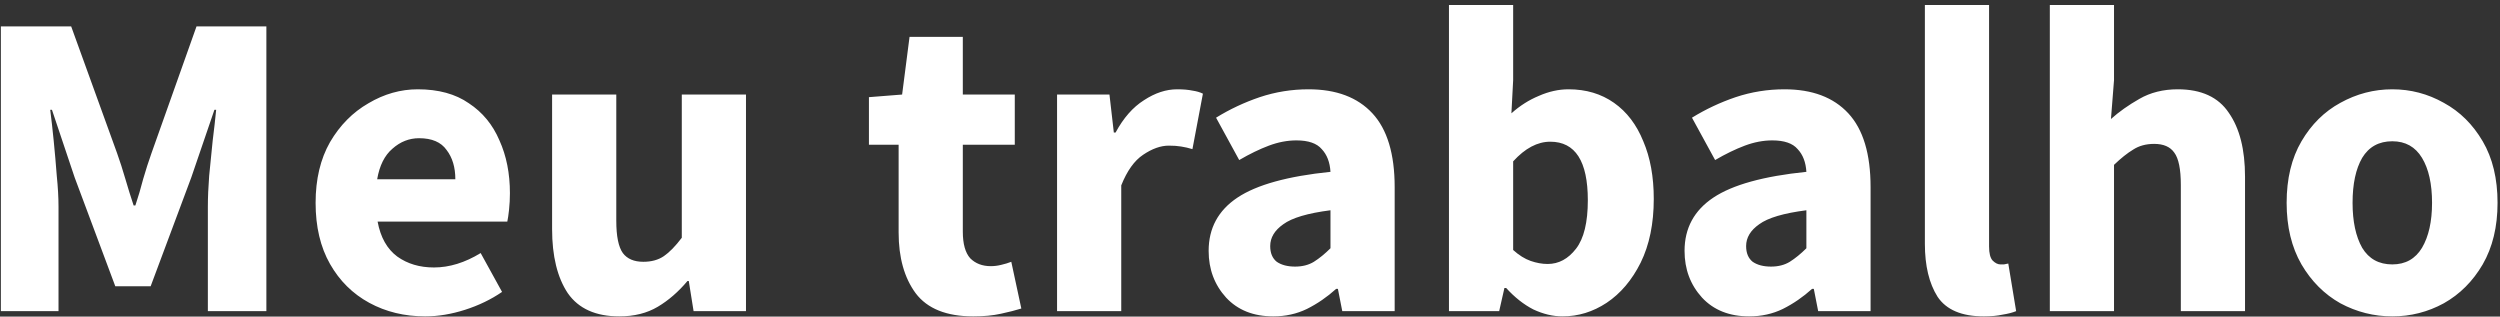 <svg width="458" height="58" viewBox="0 0 458 58" fill="none" xmlns="http://www.w3.org/2000/svg">
<rect x="0" y="0" width="458" height="58" fill="#333333" stroke="none"/>
<path d="M0.16 57V4.84H13.04L21.44 28.04C21.973 29.533 22.48 31.107 22.96 32.76C23.44 34.413 23.947 36.04 24.48 37.64H24.8C25.333 36.04 25.813 34.413 26.24 32.76C26.72 31.107 27.227 29.533 27.76 28.04L36 4.84H48.8V57H38.08V37.88C38.08 36.173 38.16 34.28 38.32 32.2C38.533 30.067 38.747 27.933 38.96 25.8C39.227 23.667 39.44 21.773 39.6 20.12H39.28L35.04 32.52L27.6 52.44H21.12L13.68 32.52L9.52 20.12H9.2C9.413 21.773 9.627 23.667 9.84 25.8C10.053 27.933 10.24 30.067 10.4 32.2C10.613 34.28 10.72 36.173 10.72 37.88V57H0.16ZM77.897 57.96C74.111 57.96 70.698 57.133 67.657 55.48C64.618 53.827 62.218 51.453 60.458 48.36C58.697 45.267 57.818 41.533 57.818 37.16C57.818 32.84 58.697 29.133 60.458 26.04C62.271 22.947 64.618 20.573 67.498 18.92C70.377 17.213 73.391 16.36 76.537 16.36C80.324 16.36 83.444 17.213 85.897 18.92C88.404 20.573 90.271 22.84 91.498 25.72C92.778 28.547 93.418 31.773 93.418 35.4C93.418 36.413 93.364 37.427 93.257 38.44C93.151 39.4 93.044 40.12 92.938 40.6H69.177C69.711 43.48 70.911 45.613 72.778 47C74.644 48.333 76.884 49 79.498 49C82.324 49 85.177 48.12 88.058 46.36L91.978 53.48C89.951 54.867 87.684 55.96 85.177 56.76C82.671 57.56 80.244 57.96 77.897 57.96ZM69.097 32.84H83.418C83.418 30.653 82.884 28.867 81.817 27.48C80.804 26.04 79.124 25.32 76.778 25.32C74.964 25.32 73.338 25.96 71.897 27.24C70.457 28.467 69.524 30.333 69.097 32.84ZM113.464 57.96C109.144 57.96 105.997 56.547 104.024 53.72C102.104 50.84 101.144 46.92 101.144 41.96V17.32H112.904V40.44C112.904 43.267 113.304 45.24 114.104 46.36C114.904 47.427 116.157 47.96 117.864 47.96C119.357 47.96 120.61 47.613 121.624 46.92C122.637 46.227 123.73 45.107 124.904 43.56V17.32H136.664V57H127.064L126.184 51.48H125.944C124.29 53.453 122.477 55.027 120.504 56.2C118.53 57.373 116.184 57.96 113.464 57.96ZM178.308 57.96C173.401 57.96 169.881 56.547 167.748 53.72C165.668 50.893 164.628 47.187 164.628 42.6V26.52H159.188V17.8L165.268 17.32L166.628 6.76H176.388V17.32H185.908V26.52H176.388V42.44C176.388 44.68 176.841 46.307 177.748 47.32C178.708 48.28 179.961 48.76 181.508 48.76C182.148 48.76 182.788 48.68 183.428 48.52C184.121 48.36 184.735 48.173 185.268 47.96L187.108 56.52C186.095 56.84 184.841 57.16 183.348 57.48C181.908 57.8 180.228 57.96 178.308 57.96ZM193.653 57V17.32H203.253L204.053 24.28H204.373C205.813 21.613 207.546 19.64 209.573 18.36C211.6 17.027 213.626 16.36 215.653 16.36C216.773 16.36 217.706 16.44 218.453 16.6C219.2 16.707 219.84 16.893 220.373 17.16L218.453 27.32C217.76 27.107 217.066 26.947 216.373 26.84C215.733 26.733 214.986 26.68 214.133 26.68C212.64 26.68 211.066 27.24 209.413 28.36C207.813 29.427 206.48 31.293 205.413 33.96V57H193.653ZM233.263 57.96C229.636 57.96 226.756 56.813 224.623 54.52C222.489 52.173 221.423 49.32 221.423 45.96C221.423 41.8 223.183 38.547 226.703 36.2C230.223 33.853 235.903 32.28 243.743 31.48C243.636 29.72 243.103 28.333 242.143 27.32C241.236 26.253 239.689 25.72 237.503 25.72C235.849 25.72 234.169 26.04 232.463 26.68C230.756 27.32 228.943 28.2 227.023 29.32L222.783 21.56C225.289 20.013 227.956 18.76 230.783 17.8C233.663 16.84 236.649 16.36 239.743 16.36C244.809 16.36 248.703 17.827 251.423 20.76C254.143 23.693 255.503 28.2 255.503 34.28V57H245.903L245.103 52.92H244.783C243.129 54.413 241.343 55.64 239.423 56.6C237.556 57.507 235.503 57.96 233.263 57.96ZM237.263 48.84C238.596 48.84 239.743 48.547 240.703 47.96C241.716 47.32 242.729 46.493 243.743 45.48V38.52C239.583 39.053 236.703 39.907 235.103 41.08C233.503 42.2 232.703 43.533 232.703 45.08C232.703 46.36 233.103 47.32 233.903 47.96C234.756 48.547 235.876 48.84 237.263 48.84ZM286.25 57.96C284.49 57.96 282.703 57.533 280.89 56.68C279.13 55.773 277.477 54.467 275.93 52.76H275.61L274.65 57H265.45V0.92H277.21V14.68L276.89 20.76C278.437 19.373 280.117 18.307 281.93 17.56C283.743 16.76 285.557 16.36 287.37 16.36C290.57 16.36 293.343 17.187 295.69 18.84C298.037 20.493 299.823 22.84 301.05 25.88C302.33 28.867 302.97 32.387 302.97 36.44C302.97 40.973 302.17 44.867 300.57 48.12C298.97 51.32 296.89 53.773 294.33 55.48C291.823 57.133 289.13 57.96 286.25 57.96ZM283.53 48.36C285.557 48.36 287.29 47.427 288.73 45.56C290.17 43.693 290.89 40.733 290.89 36.68C290.89 29.533 288.597 25.96 284.01 25.96C281.663 25.96 279.397 27.16 277.21 29.56V45.8C278.277 46.76 279.343 47.427 280.41 47.8C281.477 48.173 282.517 48.36 283.53 48.36ZM320.45 57.96C316.823 57.96 313.943 56.813 311.81 54.52C309.677 52.173 308.61 49.32 308.61 45.96C308.61 41.8 310.37 38.547 313.89 36.2C317.41 33.853 323.09 32.28 330.93 31.48C330.823 29.72 330.29 28.333 329.33 27.32C328.423 26.253 326.877 25.72 324.69 25.72C323.037 25.72 321.357 26.04 319.65 26.68C317.943 27.32 316.13 28.2 314.21 29.32L309.97 21.56C312.477 20.013 315.143 18.76 317.97 17.8C320.85 16.84 323.837 16.36 326.93 16.36C331.997 16.36 335.89 17.827 338.61 20.76C341.33 23.693 342.69 28.2 342.69 34.28V57H333.09L332.29 52.92H331.97C330.317 54.413 328.53 55.64 326.61 56.6C324.743 57.507 322.69 57.96 320.45 57.96ZM324.45 48.84C325.783 48.84 326.93 48.547 327.89 47.96C328.903 47.32 329.917 46.493 330.93 45.48V38.52C326.77 39.053 323.89 39.907 322.29 41.08C320.69 42.2 319.89 43.533 319.89 45.08C319.89 46.36 320.29 47.32 321.09 47.96C321.943 48.547 323.063 48.84 324.45 48.84ZM363.438 57.96C359.384 57.96 356.558 56.76 354.958 54.36C353.411 51.907 352.638 48.68 352.638 44.68V0.92H364.398V45.16C364.398 46.387 364.611 47.24 365.038 47.72C365.518 48.2 365.998 48.44 366.478 48.44C366.744 48.44 366.958 48.44 367.118 48.44C367.331 48.387 367.598 48.333 367.918 48.28L369.358 57C368.718 57.267 367.891 57.48 366.878 57.64C365.918 57.853 364.771 57.96 363.438 57.96ZM375.528 57V0.92H387.288V14.68L386.728 21.8C388.221 20.467 389.955 19.24 391.928 18.12C393.955 16.947 396.301 16.36 398.968 16.36C403.288 16.36 406.408 17.8 408.328 20.68C410.301 23.507 411.288 27.4 411.288 32.36V57H399.528V33.88C399.528 31 399.128 29.027 398.328 27.96C397.581 26.893 396.355 26.36 394.648 26.36C393.155 26.36 391.875 26.707 390.808 27.4C389.741 28.04 388.568 28.973 387.288 30.2V57H375.528ZM438.271 57.96C434.911 57.96 431.738 57.16 428.751 55.56C425.818 53.907 423.445 51.533 421.631 48.44C419.818 45.293 418.911 41.533 418.911 37.16C418.911 32.733 419.818 28.973 421.631 25.88C423.445 22.787 425.818 20.44 428.751 18.84C431.738 17.187 434.911 16.36 438.271 16.36C441.631 16.36 444.778 17.187 447.711 18.84C450.645 20.44 453.018 22.787 454.831 25.88C456.645 28.973 457.551 32.733 457.551 37.16C457.551 41.533 456.645 45.293 454.831 48.44C453.018 51.533 450.645 53.907 447.711 55.56C444.778 57.16 441.631 57.96 438.271 57.96ZM438.271 48.44C440.671 48.44 442.485 47.427 443.711 45.4C444.938 43.32 445.551 40.573 445.551 37.16C445.551 33.693 444.938 30.947 443.711 28.92C442.485 26.893 440.671 25.88 438.271 25.88C435.818 25.88 433.978 26.893 432.751 28.92C431.578 30.947 430.991 33.693 430.991 37.16C430.991 40.573 431.578 43.32 432.751 45.4C433.978 47.427 435.818 48.44 438.271 48.44Z" fill="white"/>
</svg>
